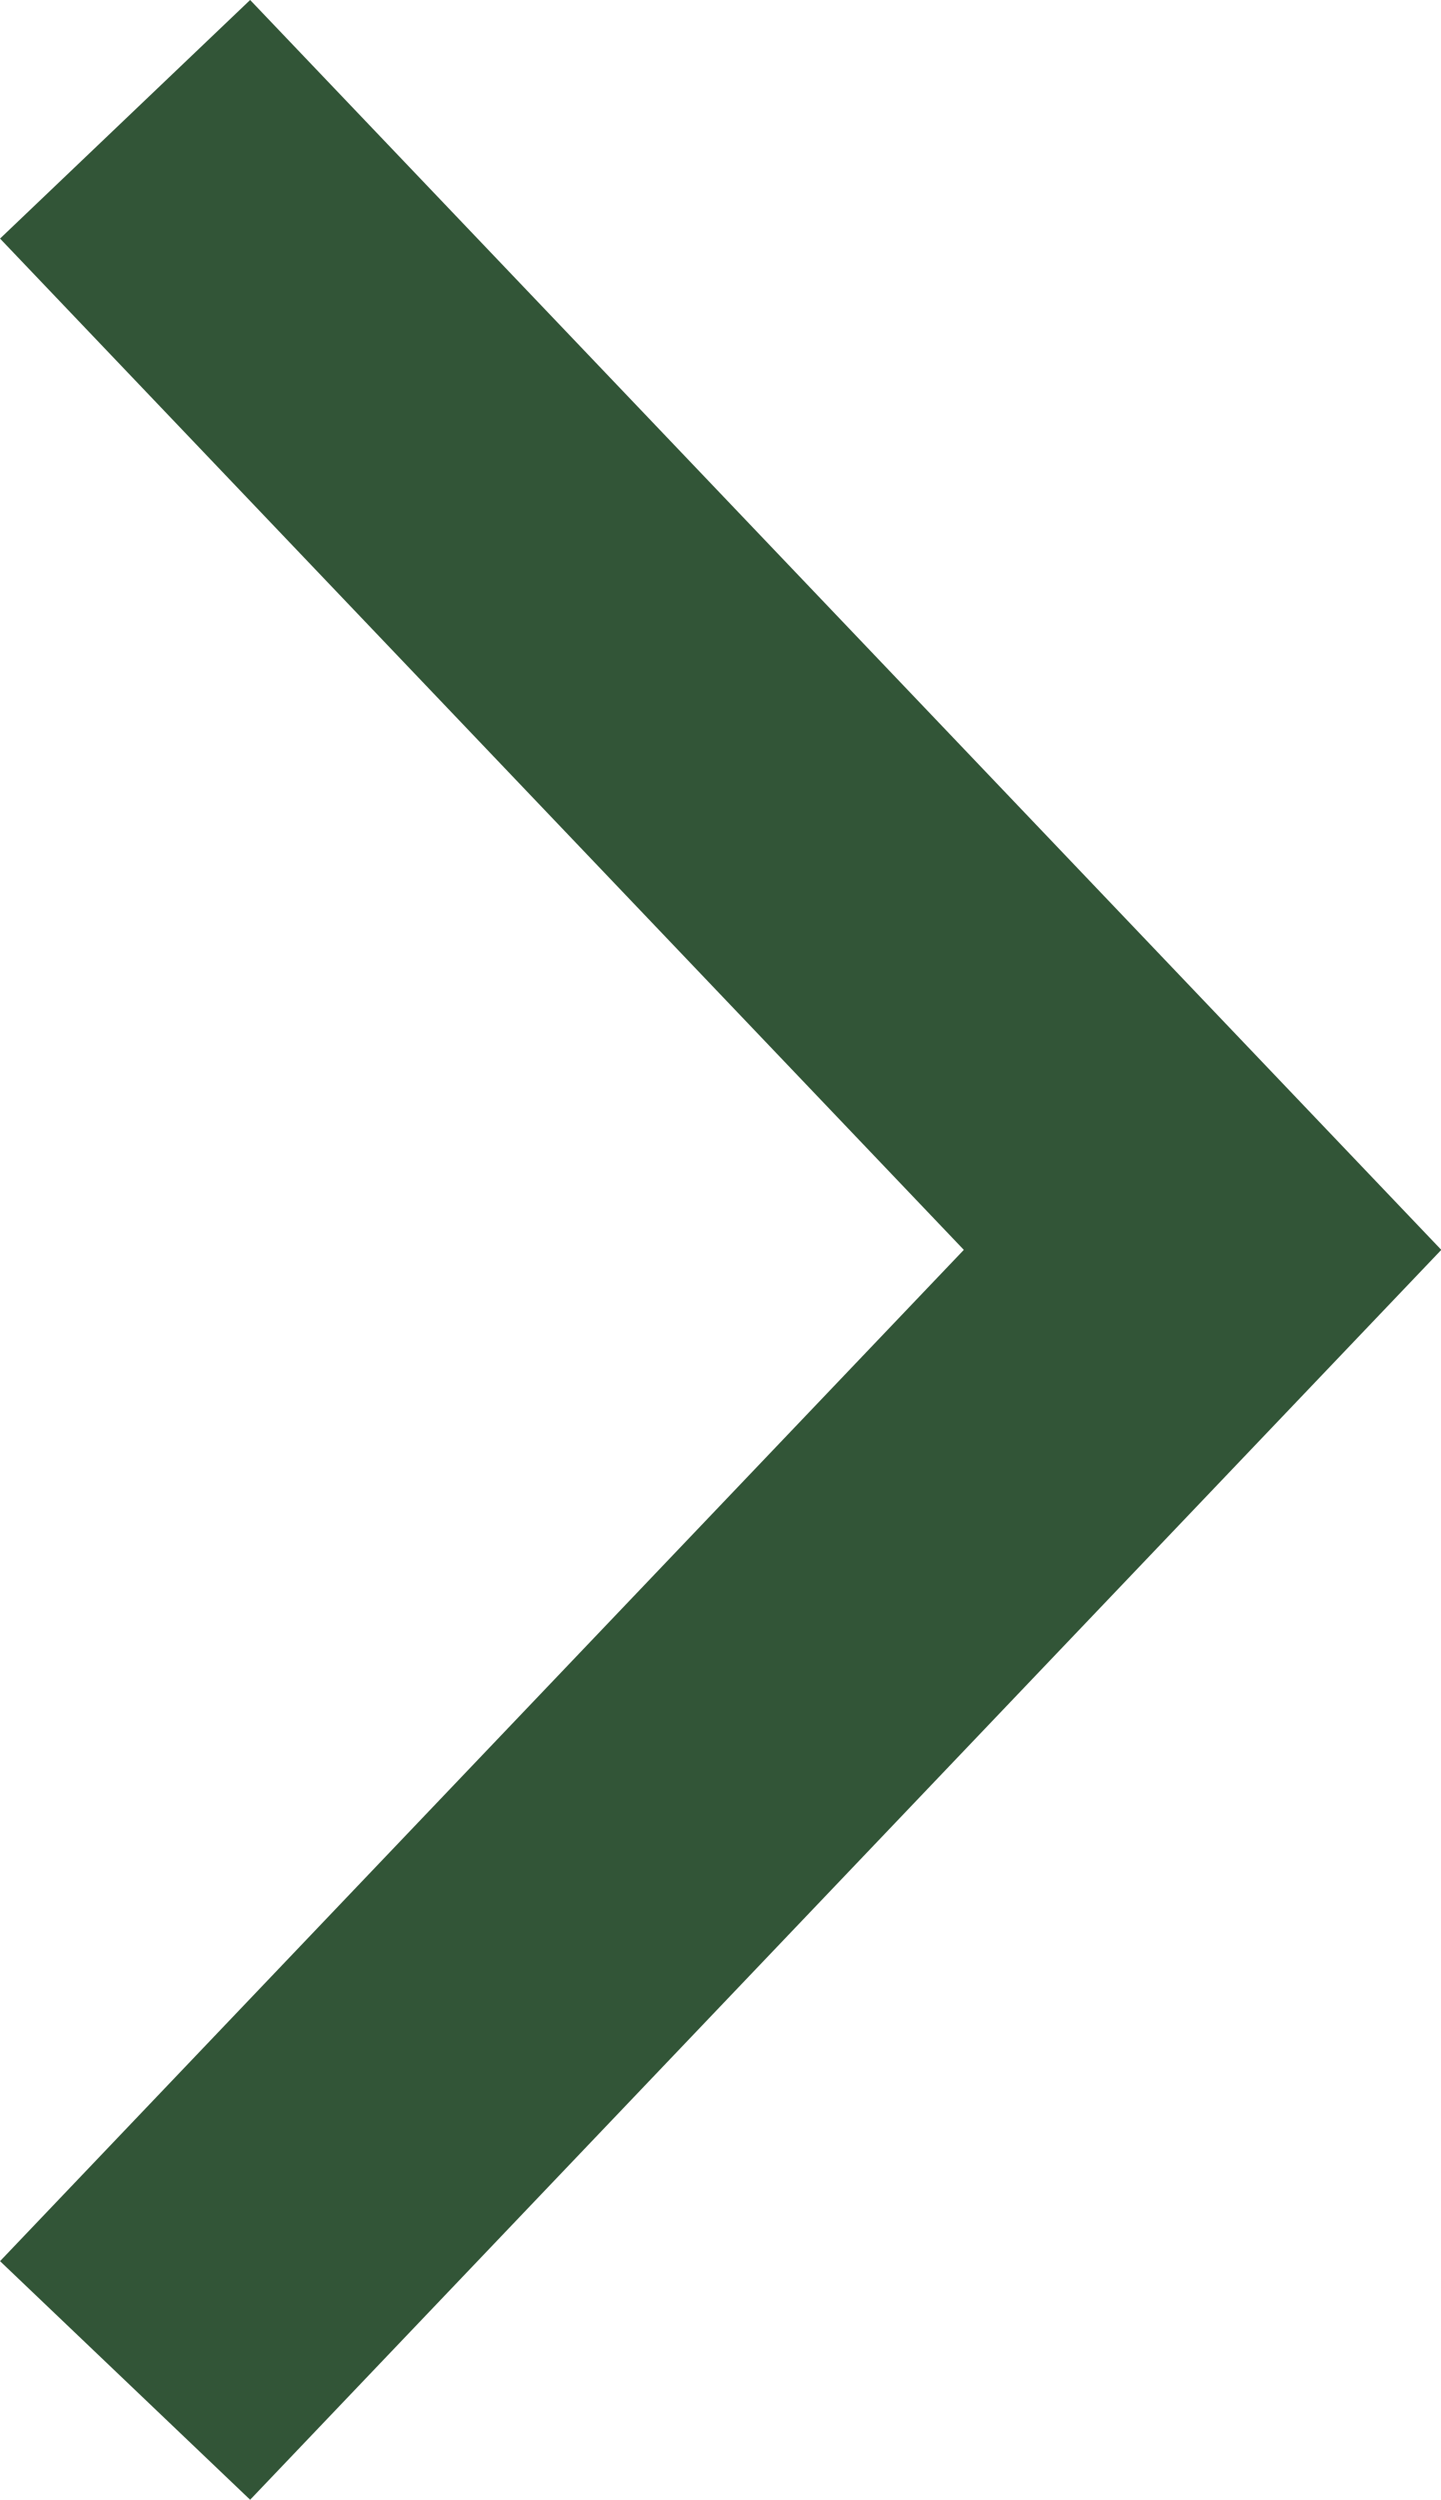 <svg xmlns="http://www.w3.org/2000/svg" width="4.17" height="7.23" viewBox="0 0 4.17 7.23">
<path d="M0,0,3.118,3.27,0,6.54" transform="translate(0.362 0.345)" fill="none" stroke="#325537" stroke-width="1"/>
</svg>